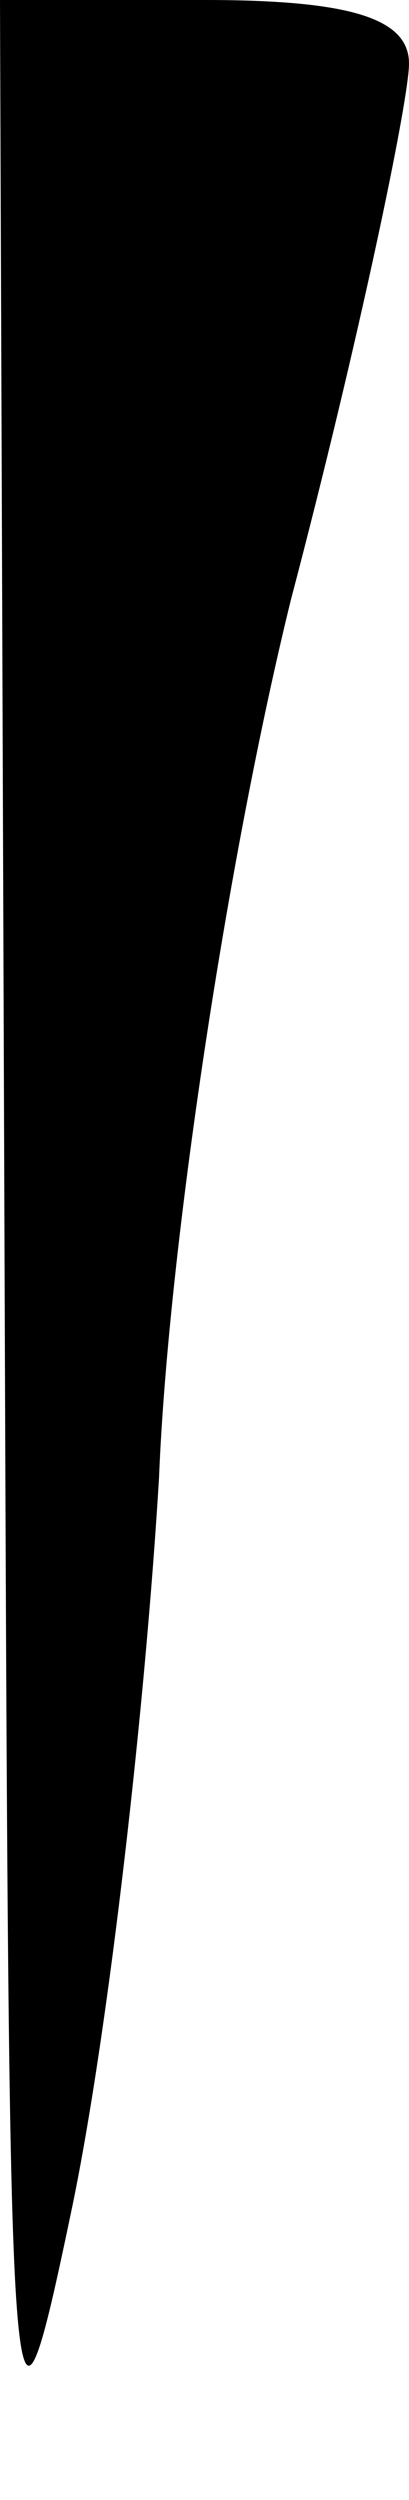 <?xml version="1.0" standalone="no"?>
<!DOCTYPE svg PUBLIC "-//W3C//DTD SVG 20010904//EN"
 "http://www.w3.org/TR/2001/REC-SVG-20010904/DTD/svg10.dtd">
<svg version="1.0" xmlns="http://www.w3.org/2000/svg"
 width="9pt" height="55pt" viewBox="0 0 9 55"
 preserveAspectRatio="xMidYMid meet">
<g transform="translate(0,55) scale(0.1,-0.1)"
fill="#000000" stroke="none">
<path fill="#000000" stroke="none" d="M1 273 c1 -268 1 -275 15 -208 8 39 16
110 19 160 2 50 15 136 29 193 15 57 26 110 26 118 0 10 -13 14 -45 14 l-45 0
1 -277z"/>
</g>
</svg>
